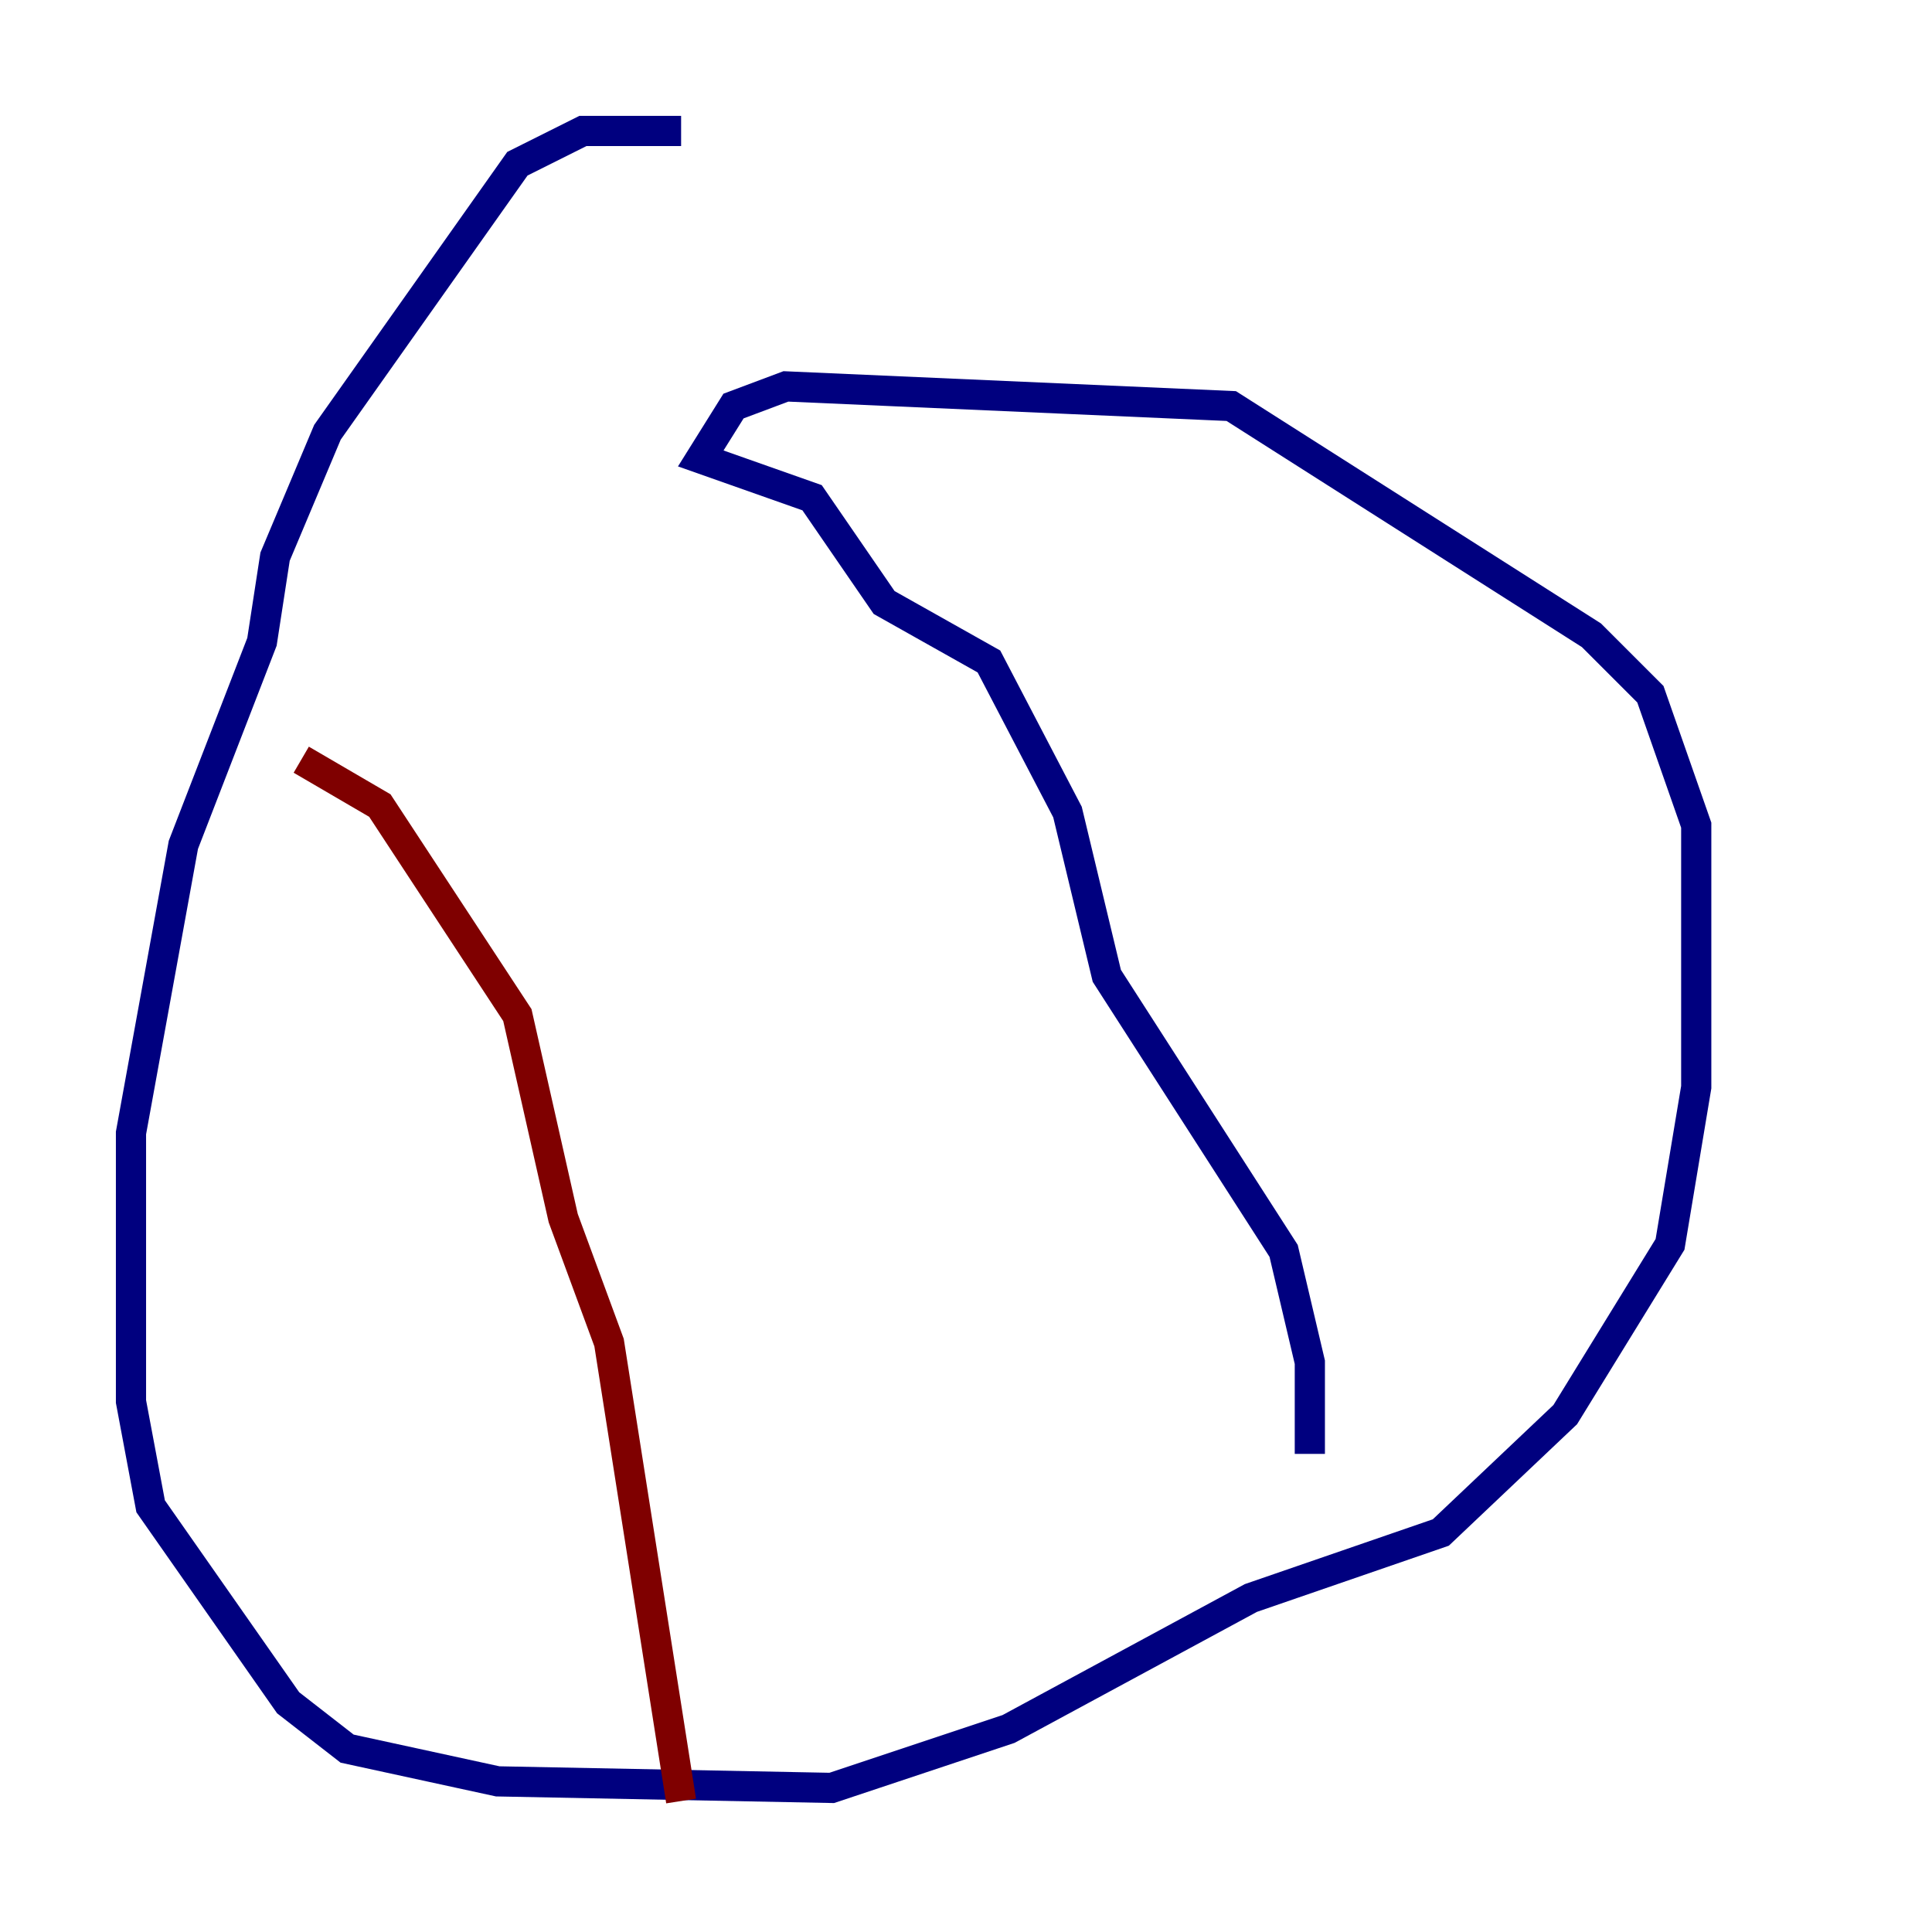 <?xml version="1.0" encoding="utf-8" ?>
<svg baseProfile="tiny" height="128" version="1.2" viewBox="0,0,128,128" width="128" xmlns="http://www.w3.org/2000/svg" xmlns:ev="http://www.w3.org/2001/xml-events" xmlns:xlink="http://www.w3.org/1999/xlink"><defs /><polyline fill="none" points="45.125,8.678 38.617,8.678 34.278,10.848 21.695,28.637 18.224,36.881 17.356,42.522 12.149,55.973 8.678,75.064 8.678,92.854 9.98,99.797 19.091,112.814 22.997,115.851 32.976,118.02 55.105,118.454 66.82,114.549 82.875,105.871 95.458,101.532 103.702,93.722 110.644,82.441 112.38,72.027 112.38,54.671 109.342,45.993 105.437,42.088 81.573,26.902 52.068,25.6 48.597,26.902 46.427,30.373 53.803,32.976 58.576,39.919 65.519,43.824 70.725,53.803 73.329,64.651 85.044,82.875 86.78,90.251 86.78,96.325" stroke="#00007f" stroke-width="2" /><polyline fill="none" points="19.959,50.332 25.166,53.37 34.278,67.254 37.315,80.705 40.352,88.949 45.125,119.322" stroke="#7f0000" stroke-width="2" /></svg>
